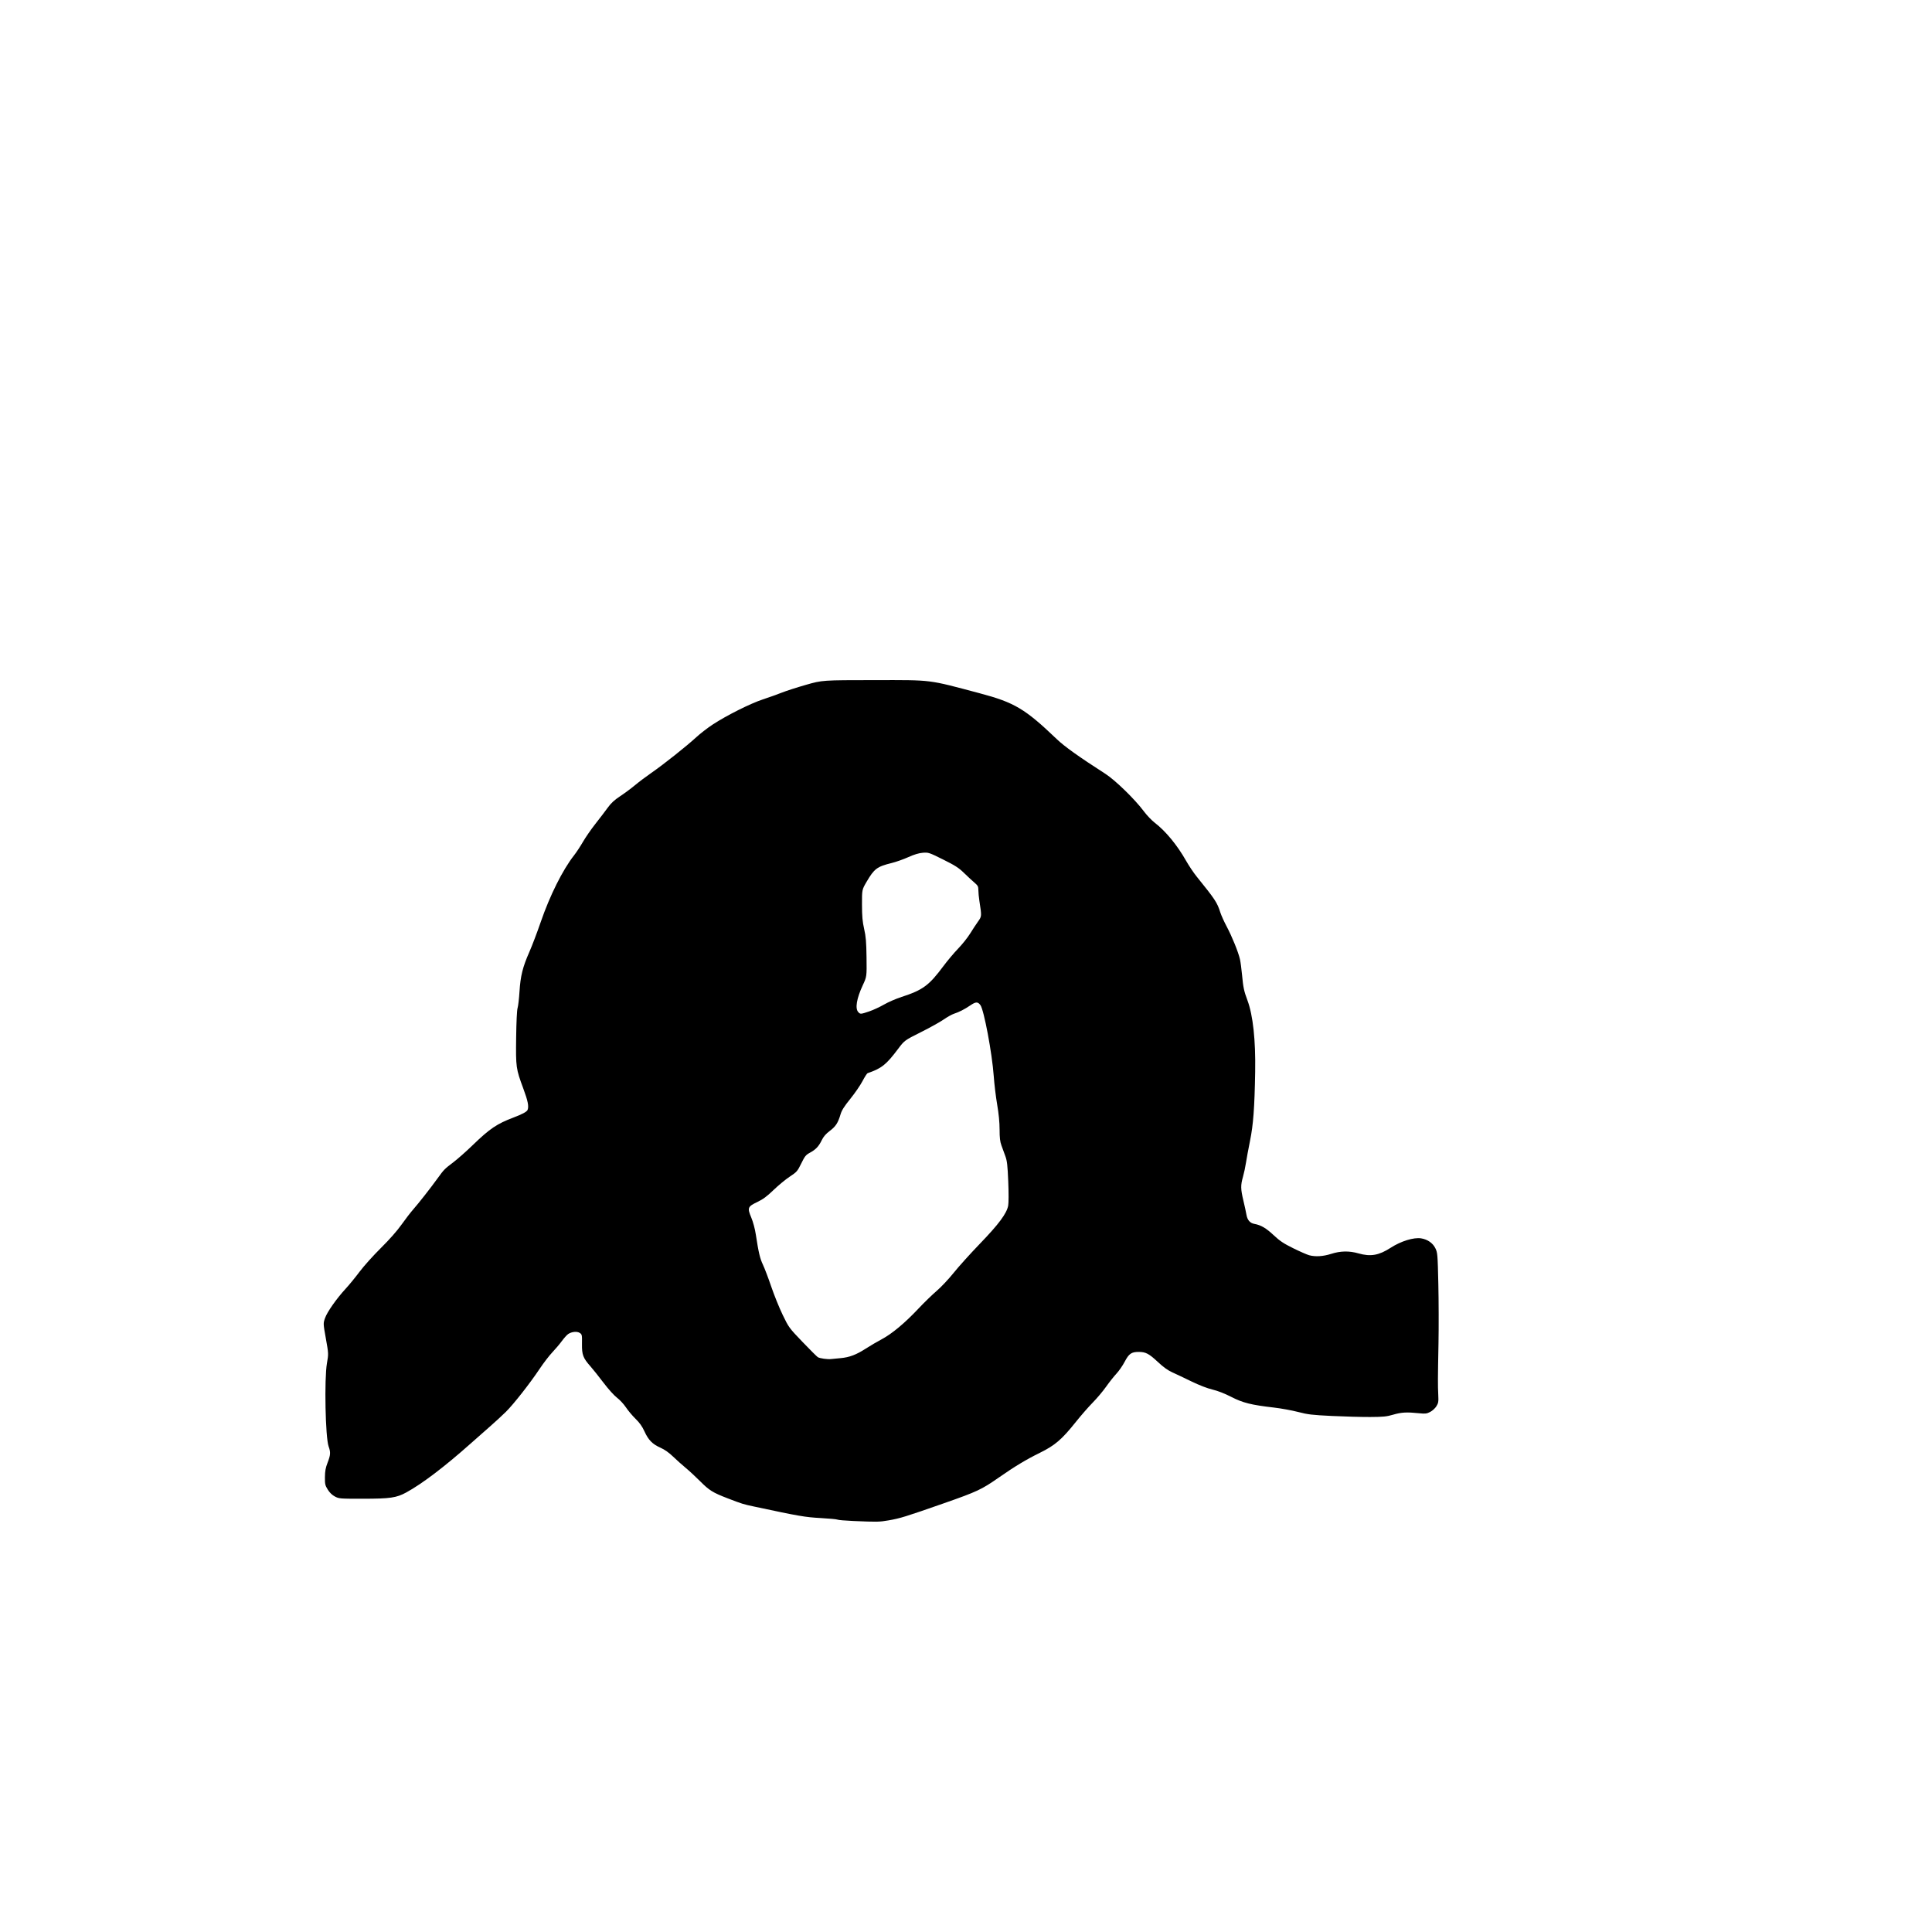 <?xml version="1.0" encoding="UTF-8" standalone="no"?>
<!-- Created with Inkscape (http://www.inkscape.org/) -->

<svg
   xmlns:dc="http://purl.org/dc/elements/1.1/"
   xmlns:cc="http://creativecommons.org/ns#"
   xmlns:rdf="http://www.w3.org/1999/02/22-rdf-syntax-ns#"
   xmlns:svg="http://www.w3.org/2000/svg"
   xmlns="http://www.w3.org/2000/svg"
   xmlns:sodipodi="http://sodipodi.sourceforge.net/DTD/sodipodi-0.dtd"
   xmlns:inkscape="http://www.inkscape.org/namespaces/inkscape"
   version="1.1"
   id="svg276"
   width="1000"
   height="1000"
   viewBox="0 0 1000 1000"
   sodipodi:docname="fatou_bdc_a3.svg"
   inkscape:version="0.92.2 5c3e80d, 2017-08-06">
  <defs
     id="defs280" />
  <sodipodi:namedview
     pagecolor="#ffffff"
     bordercolor="#666666"
     borderopacity="1"
     objecttolerance="10"
     gridtolerance="10"
     guidetolerance="10"
     inkscape:pageopacity="0"
     inkscape:pageshadow="2"
     inkscape:window-width="1280"
     inkscape:window-height="712"
     id="namedview278"
     showgrid="false"
     inkscape:zoom="0.19857673"
     inkscape:cx="280.72671"
     inkscape:cy="600"
     inkscape:window-x="0"
     inkscape:window-y="0"
     inkscape:window-maximized="0"
     inkscape:current-layer="svg276" />
  <path
     style="fill:#000000;stroke-width:0.5"
     d="m 441.619,787.26 c -4.138,-0.179 -7.797,-0.495 -8.131,-0.702 -0.335,-0.207 -4.262,-0.575 -8.727,-0.819 -8.043,-0.439 -11.049,-0.958 -34.369,-5.938 -5.747,-1.227 -6.204,-1.369 -13.664,-4.233 -7.814,-3 -9.592,-4.107 -14.471,-9.005 -2.263,-2.272 -5.577,-5.338 -7.365,-6.813 -1.788,-1.475 -4.713,-4.092 -6.5,-5.815 -2.146,-2.069 -4.36,-3.629 -6.517,-4.591 -4.198,-1.872 -6.254,-3.968 -8.303,-8.464 -1.174,-2.576 -2.505,-4.455 -4.605,-6.502 -1.625,-1.584 -3.865,-4.249 -4.978,-5.922 -1.113,-1.674 -3.192,-3.924 -4.621,-5 -1.495,-1.126 -4.491,-4.454 -7.056,-7.836 -2.452,-3.234 -5.46,-7.008 -6.685,-8.387 -3.842,-4.326 -4.473,-5.996 -4.394,-11.627 0.065,-4.665 0.012,-4.93 -1.146,-5.689 -1.4,-0.917 -4.115,-0.663 -5.984,0.562 -0.651,0.426 -2.132,2.068 -3.292,3.648 -1.16,1.58 -3.395,4.223 -4.967,5.873 -1.572,1.65 -4.51,5.479 -6.53,8.508 -5.012,7.517 -13.48,18.306 -17.457,22.242 -1.806,1.788 -5.631,5.305 -8.5,7.817 -2.869,2.512 -7.333,6.45 -9.921,8.75 -13.381,11.895 -24.915,20.654 -33.112,25.144 -5.109,2.799 -8.342,3.27 -22.479,3.28 -11.917,0.009 -12.364,-0.027 -14.5,-1.155 -1.448,-0.765 -2.718,-1.995 -3.704,-3.587 -1.357,-2.192 -1.496,-2.808 -1.458,-6.461 0.032,-3.112 0.348,-4.826 1.375,-7.473 1.544,-3.977 1.633,-5.366 0.537,-8.378 -1.68,-4.617 -2.293,-34.883 -0.872,-43.077 0.848,-4.889 0.848,-4.889 -0.551,-12.75 -1.399,-7.861 -1.399,-7.861 -0.443,-10.611 1.108,-3.186 5.977,-10.119 10.683,-15.211 1.799,-1.946 5.038,-5.901 7.197,-8.789 2.159,-2.888 7.109,-8.4 11,-12.25 4.466,-4.42 8.406,-8.883 10.688,-12.107 1.988,-2.809 4.762,-6.409 6.164,-8 2.783,-3.157 8.789,-10.822 12.583,-16.059 3.276,-4.522 3.541,-4.792 8.097,-8.239 2.2,-1.665 6.812,-5.753 10.25,-9.085 8.564,-8.3 12.401,-10.885 20.912,-14.089 4.506,-1.696 6.916,-3.001 7.276,-3.94 0.719,-1.873 0.172,-4.605 -2.208,-11.035 -3.822,-10.324 -3.911,-10.961 -3.711,-26.446 0.106,-8.146 0.399,-14.194 0.739,-15.25 0.31,-0.963 0.755,-4.787 0.989,-8.5 0.51,-8.096 1.652,-12.695 5.093,-20.5 1.394,-3.163 4.045,-10.137 5.891,-15.5 4.735,-13.754 11.374,-27.041 17.254,-34.53 1.2,-1.529 3.277,-4.679 4.615,-7 1.338,-2.321 4.226,-6.496 6.417,-9.277 2.191,-2.781 5.059,-6.54 6.373,-8.353 1.776,-2.451 3.443,-3.992 6.5,-6.009 2.261,-1.492 5.686,-4.034 7.611,-5.649 1.925,-1.615 5.75,-4.493 8.5,-6.395 6.232,-4.311 18.28,-13.876 23.25,-18.46 2.062,-1.902 5.888,-4.857 8.5,-6.567 7.258,-4.75 19.542,-10.901 26,-13.02 3.163,-1.038 7.55,-2.606 9.75,-3.486 2.2,-0.879 7.825,-2.694 12.5,-4.033 8.5,-2.434 8.5,-2.434 35.75,-2.453 30.067,-0.021 27.09,-0.395 54.16,6.798 18.066,4.8 23.485,8.024 39.932,23.751 4.009,3.834 11.42,9.124 25.122,17.932 5.205,3.346 15.401,13.291 20.057,19.563 1.455,1.96 3.972,4.585 5.594,5.833 5.623,4.327 11.559,11.541 16.147,19.625 1.462,2.575 3.913,6.237 5.448,8.136 9.649,11.941 10.641,13.444 12.277,18.593 0.48,1.512 1.976,4.82 3.322,7.35 2.756,5.176 6.023,13.251 6.857,16.944 0.305,1.351 0.795,5.044 1.09,8.206 0.596,6.395 0.992,8.251 2.78,13.028 2.873,7.672 4.269,20.598 3.993,36.972 -0.314,18.642 -0.965,27.388 -2.662,35.75 -0.837,4.125 -1.783,9.24 -2.102,11.367 -0.319,2.127 -1.016,5.389 -1.547,7.248 -1.255,4.388 -1.219,6.329 0.232,12.385 0.659,2.75 1.352,5.95 1.541,7.11 0.462,2.839 1.825,4.448 4.126,4.872 3.451,0.635 6.027,2.147 10.016,5.877 3.215,3.006 5.113,4.27 10.161,6.76 3.414,1.684 7.107,3.302 8.207,3.594 3.252,0.864 7.221,0.613 11.394,-0.719 4.819,-1.539 9.305,-1.617 14.106,-0.244 6.262,1.791 10.561,1.04 16.677,-2.914 5.297,-3.424 11.941,-5.475 15.758,-4.865 3.333,0.533 6.058,2.434 7.378,5.146 1.11,2.282 1.174,3.058 1.524,18.382 0.201,8.8 0.238,22.637 0.083,30.75 -0.353,18.431 -0.368,21.763 -0.119,26.75 0.176,3.53 0.061,4.222 -0.976,5.891 -0.656,1.055 -2.083,2.354 -3.231,2.939 -1.807,0.922 -2.511,1.001 -5.825,0.657 -6.257,-0.65 -9.078,-0.493 -13.269,0.738 -3.427,1.006 -5.145,1.18 -12,1.213 -4.4,0.021 -13.287,-0.218 -19.75,-0.532 -10.32,-0.501 -12.45,-0.753 -17.5,-2.07 -3.163,-0.825 -8.801,-1.852 -12.53,-2.284 -11.76,-1.361 -16.067,-2.438 -22.061,-5.52 -3.39,-1.743 -6.951,-3.132 -9.75,-3.802 -2.749,-0.659 -6.857,-2.249 -10.909,-4.225 -3.575,-1.743 -8.004,-3.844 -9.841,-4.669 -2.323,-1.043 -4.597,-2.675 -7.462,-5.354 -4.654,-4.352 -6.325,-5.23 -9.955,-5.23 -3.765,0 -5.056,0.907 -7.257,5.099 -1.055,2.008 -2.971,4.776 -4.258,6.151 -1.287,1.375 -3.693,4.412 -5.346,6.75 -1.653,2.337 -4.78,6.05 -6.948,8.25 -2.169,2.2 -6.098,6.702 -8.732,10.004 -7.248,9.088 -10.798,12.131 -18.647,15.986 -7.013,3.445 -12.959,7.027 -21.2,12.774 -8.951,6.242 -11.187,7.289 -28.464,13.338 -19.84,6.946 -22.668,7.82 -28.649,8.847 -4.851,0.833 -5.839,0.85 -18.262,0.312 z m -6.479,-84.294 c 4.558,-0.421 8.084,-1.761 13.002,-4.938 2.2,-1.421 5.885,-3.585 8.188,-4.807 5.299,-2.812 12.007,-8.396 18.914,-15.743 2.969,-3.158 7.276,-7.346 9.572,-9.308 2.296,-1.961 6.262,-6.177 8.815,-9.369 2.553,-3.192 8.662,-9.97 13.576,-15.064 9.777,-10.134 13.872,-15.649 14.629,-19.704 0.264,-1.412 0.277,-6.63 0.032,-12.534 -0.348,-8.381 -0.603,-10.619 -1.492,-13.058 -0.59,-1.619 -1.502,-4.119 -2.028,-5.556 -0.729,-1.992 -0.957,-3.952 -0.961,-8.25 -0.003,-3.714 -0.43,-8.112 -1.25,-12.887 -0.685,-3.987 -1.485,-10.625 -1.778,-14.75 -0.835,-11.756 -5.06,-34.271 -6.897,-36.75 -1.354,-1.827 -2.375,-1.798 -5.248,0.152 -2.998,2.034 -5.795,3.461 -8.496,4.335 -1.058,0.342 -3.42,1.667 -5.25,2.943 -1.83,1.276 -7.145,4.233 -11.812,6.57 -8.486,4.25 -8.486,4.25 -11.872,8.75 -6.104,8.111 -8.456,9.979 -15.726,12.485 -0.321,0.111 -1.505,1.959 -2.632,4.108 -1.127,2.149 -3.959,6.269 -6.295,9.157 -3.171,3.921 -4.451,5.946 -5.057,8 -1.317,4.468 -2.491,6.284 -5.546,8.58 -2.047,1.538 -3.258,2.93 -4.161,4.779 -1.607,3.294 -3.083,4.864 -6.135,6.525 -2.151,1.171 -2.653,1.791 -4.507,5.576 -1.983,4.049 -2.277,4.385 -5.95,6.817 -2.125,1.407 -5.901,4.522 -8.391,6.923 -3.428,3.305 -5.445,4.8 -8.307,6.159 -5.082,2.414 -5.339,3.049 -3.249,8.035 0.976,2.329 1.919,5.836 2.381,8.856 1.435,9.387 2.139,12.363 3.71,15.681 0.864,1.825 2.795,6.919 4.291,11.319 1.496,4.4 4.157,10.973 5.914,14.607 3.144,6.504 3.303,6.722 10.278,14 3.896,4.066 7.456,7.61 7.911,7.875 1.079,0.629 4.922,1.175 6.827,0.97 0.825,-0.089 3.074,-0.307 4.998,-0.485 z m 14.79,-179.477 c 2.042,-0.693 5.477,-2.283 7.634,-3.533 2.157,-1.251 6.25,-3.029 9.097,-3.952 11.012,-3.569 14.187,-5.913 21.695,-16.012 2.042,-2.747 5.45,-6.794 7.573,-8.994 2.123,-2.2 4.904,-5.688 6.179,-7.75 1.275,-2.062 3.123,-4.875 4.106,-6.25 1.955,-2.734 1.953,-2.707 0.705,-10.75 -0.277,-1.788 -0.509,-4.245 -0.515,-5.461 -0.009,-1.971 -0.237,-2.405 -2.099,-4 -1.149,-0.984 -3.568,-3.227 -5.375,-4.985 -2.727,-2.653 -4.56,-3.829 -10.786,-6.923 -7.298,-3.626 -7.581,-3.72 -10.5,-3.491 -2.054,0.161 -4.419,0.874 -7.5,2.26 -2.475,1.114 -6.329,2.477 -8.564,3.03 -7.645,1.89 -9.04,2.928 -13.001,9.673 -2.435,4.147 -2.435,4.147 -2.414,11.897 0.017,6.12 0.252,8.768 1.12,12.591 0.894,3.94 1.122,6.687 1.229,14.75 0.13,9.909 0.13,9.909 -1.964,14.409 -3.164,6.797 -4.032,11.953 -2.328,13.836 1.061,1.172 1.276,1.159 5.71,-0.345 z"
     id="path286"
     inkscape:connector-curvature="0" />
</svg>
